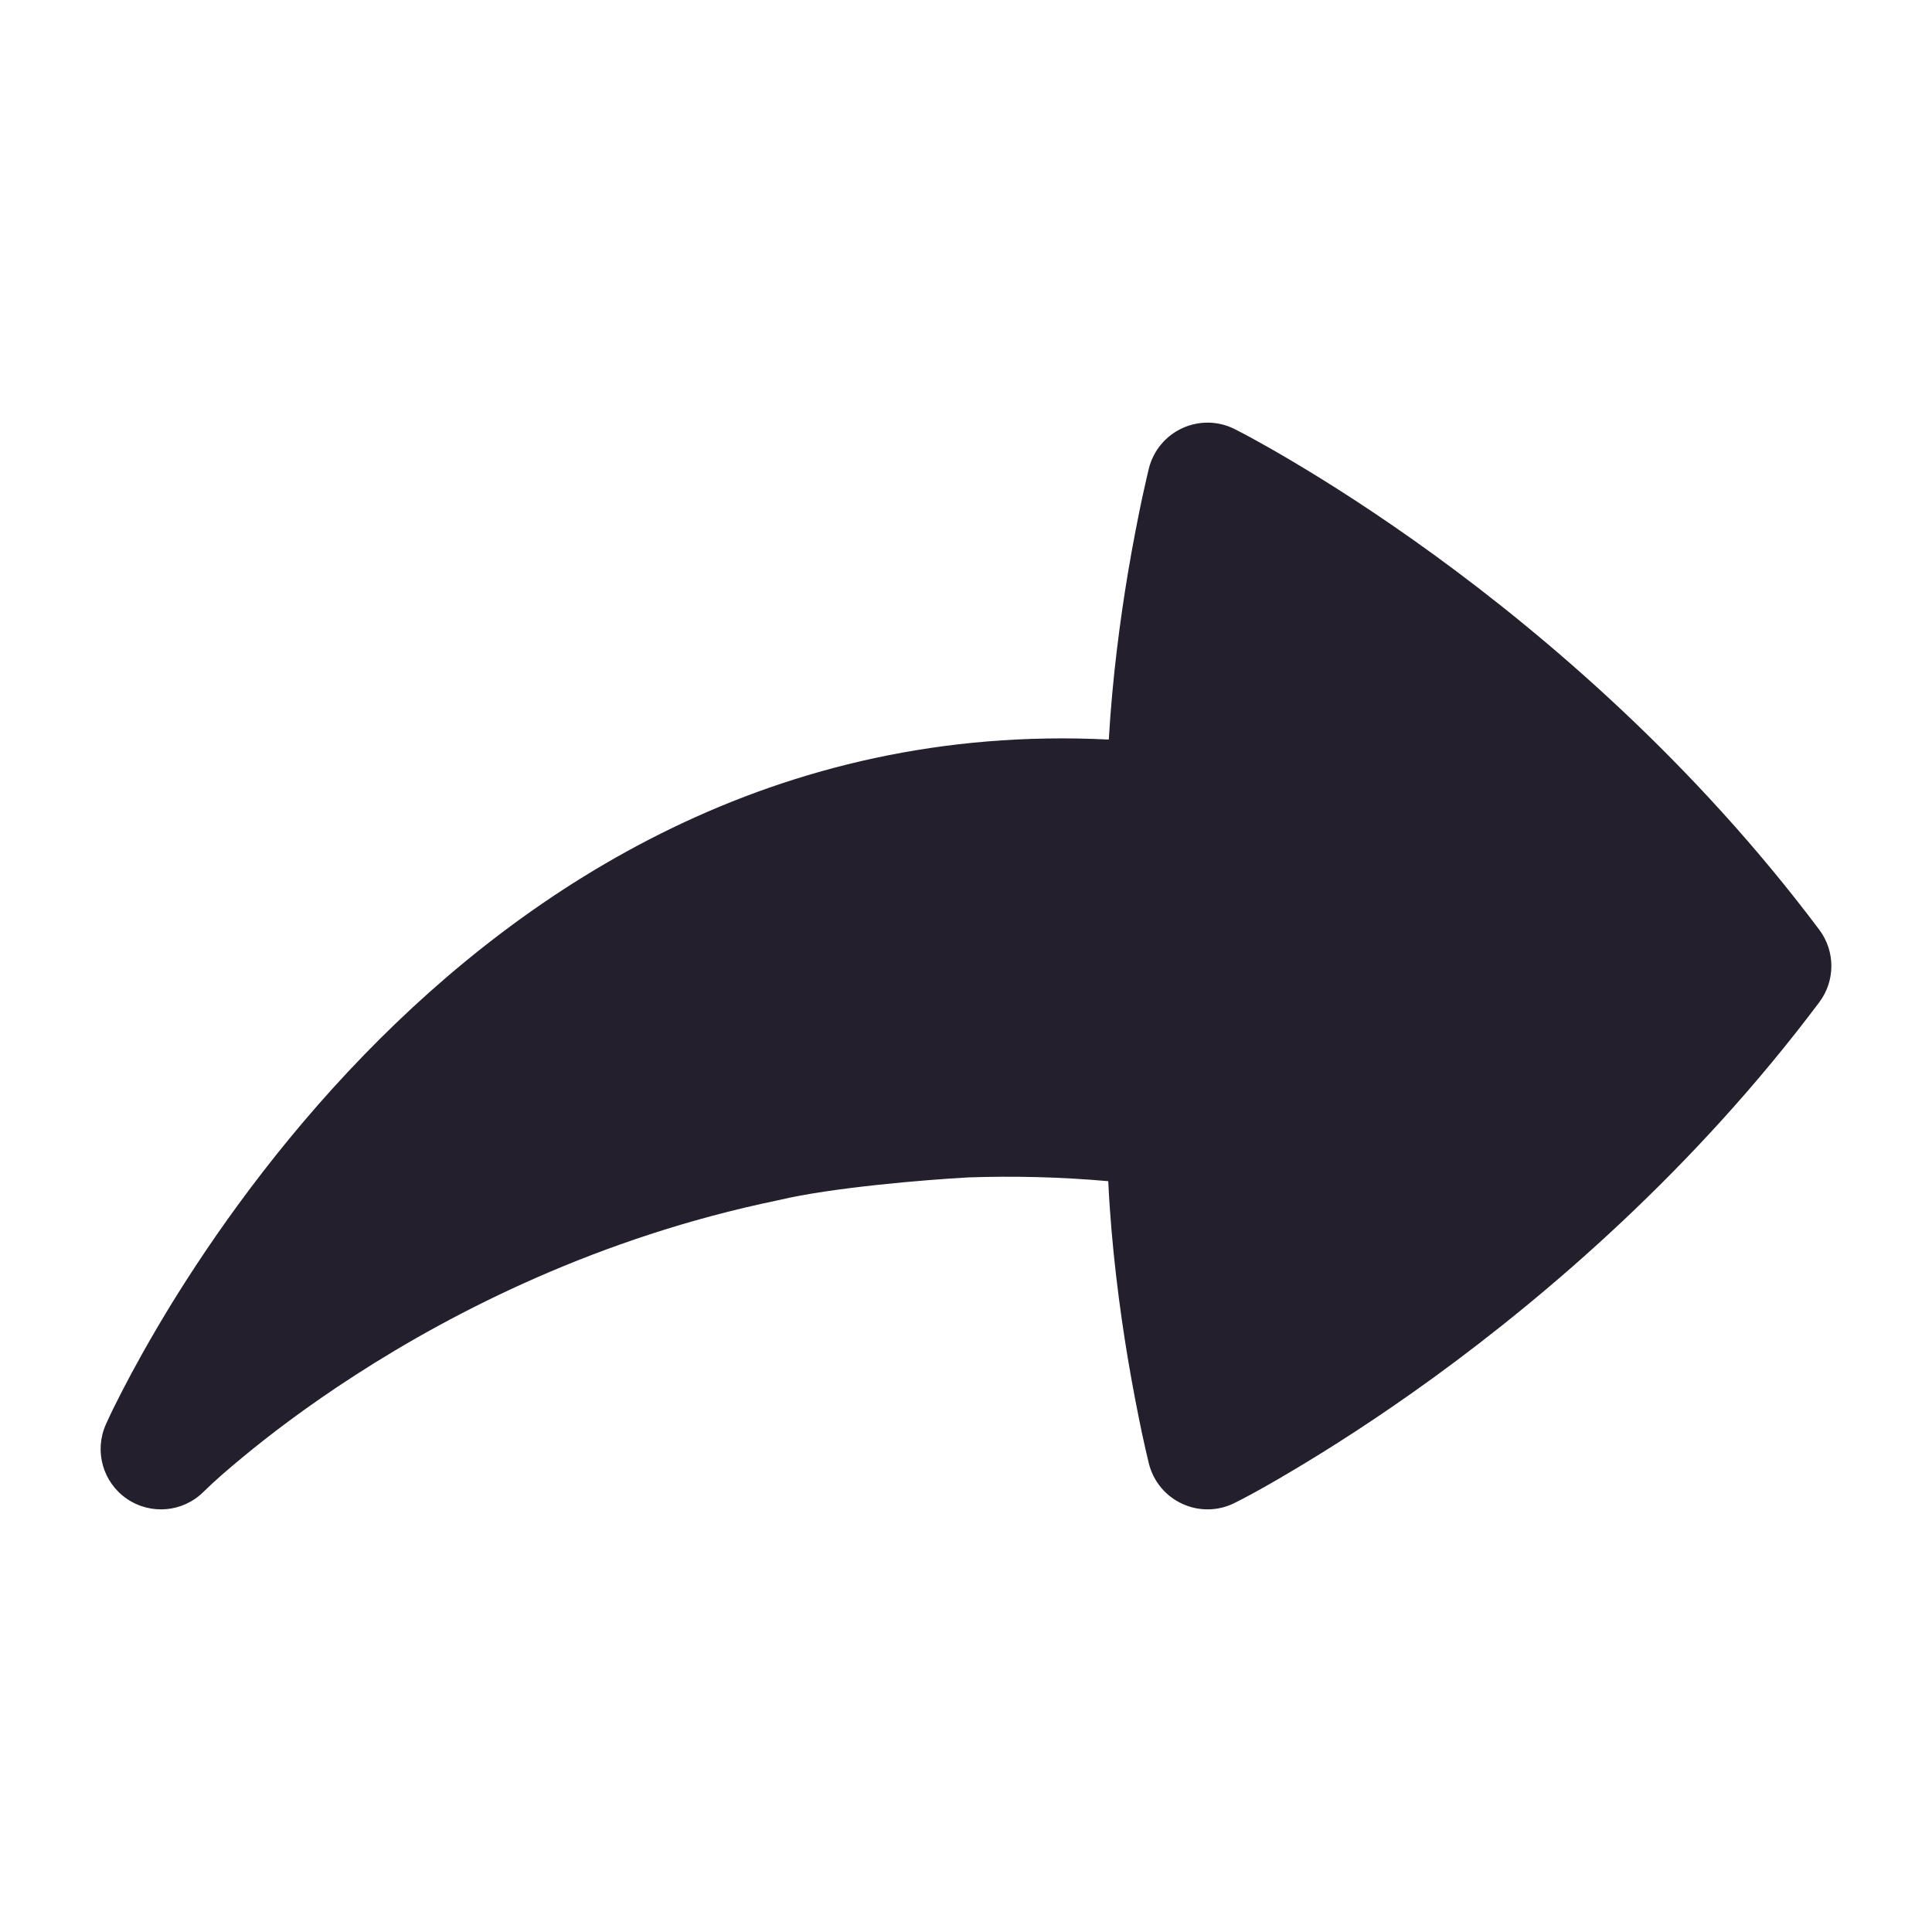 <svg width="24" height="24" viewBox="0 0 24 24" fill="none" xmlns="http://www.w3.org/2000/svg">
<path d="M16.054 5.73C15.835 5.6 15.658 5.501 15.535 5.434C15.469 5.399 15.403 5.363 15.335 5.329C15.132 5.227 14.893 5.224 14.687 5.319C14.48 5.414 14.328 5.597 14.272 5.818C14.264 5.852 14.256 5.886 14.248 5.919C14.233 5.982 14.213 6.072 14.188 6.187C14.14 6.415 14.075 6.739 14.01 7.127C13.915 7.699 13.818 8.421 13.774 9.187C9.625 8.98 6.552 11.013 4.524 13.103C3.445 14.215 2.647 15.356 2.118 16.217C1.854 16.649 1.655 17.013 1.522 17.271C1.45 17.411 1.379 17.551 1.315 17.695C1.168 18.025 1.277 18.414 1.575 18.618C1.873 18.823 2.275 18.786 2.53 18.53C2.679 18.384 2.838 18.248 2.999 18.115C3.32 17.848 3.798 17.479 4.417 17.08C5.656 16.28 7.446 15.37 9.652 14.913L9.659 14.911L9.675 14.908C10.325 14.752 11.5 14.655 12.033 14.626C12.592 14.607 13.17 14.62 13.767 14.673C13.806 15.491 13.909 16.266 14.01 16.873C14.075 17.261 14.14 17.585 14.188 17.813C14.215 17.937 14.242 18.06 14.272 18.182C14.328 18.403 14.48 18.586 14.687 18.681C14.893 18.776 15.132 18.773 15.335 18.671C15.581 18.548 15.819 18.41 16.054 18.27C16.493 18.01 17.107 17.622 17.816 17.107C19.231 16.077 21.042 14.527 22.6 12.45C22.8 12.183 22.8 11.817 22.6 11.55C21.042 9.473 19.231 7.923 17.816 6.893C17.107 6.378 16.493 5.99 16.054 5.73Z" fill="#231F2C"/>
</svg>

